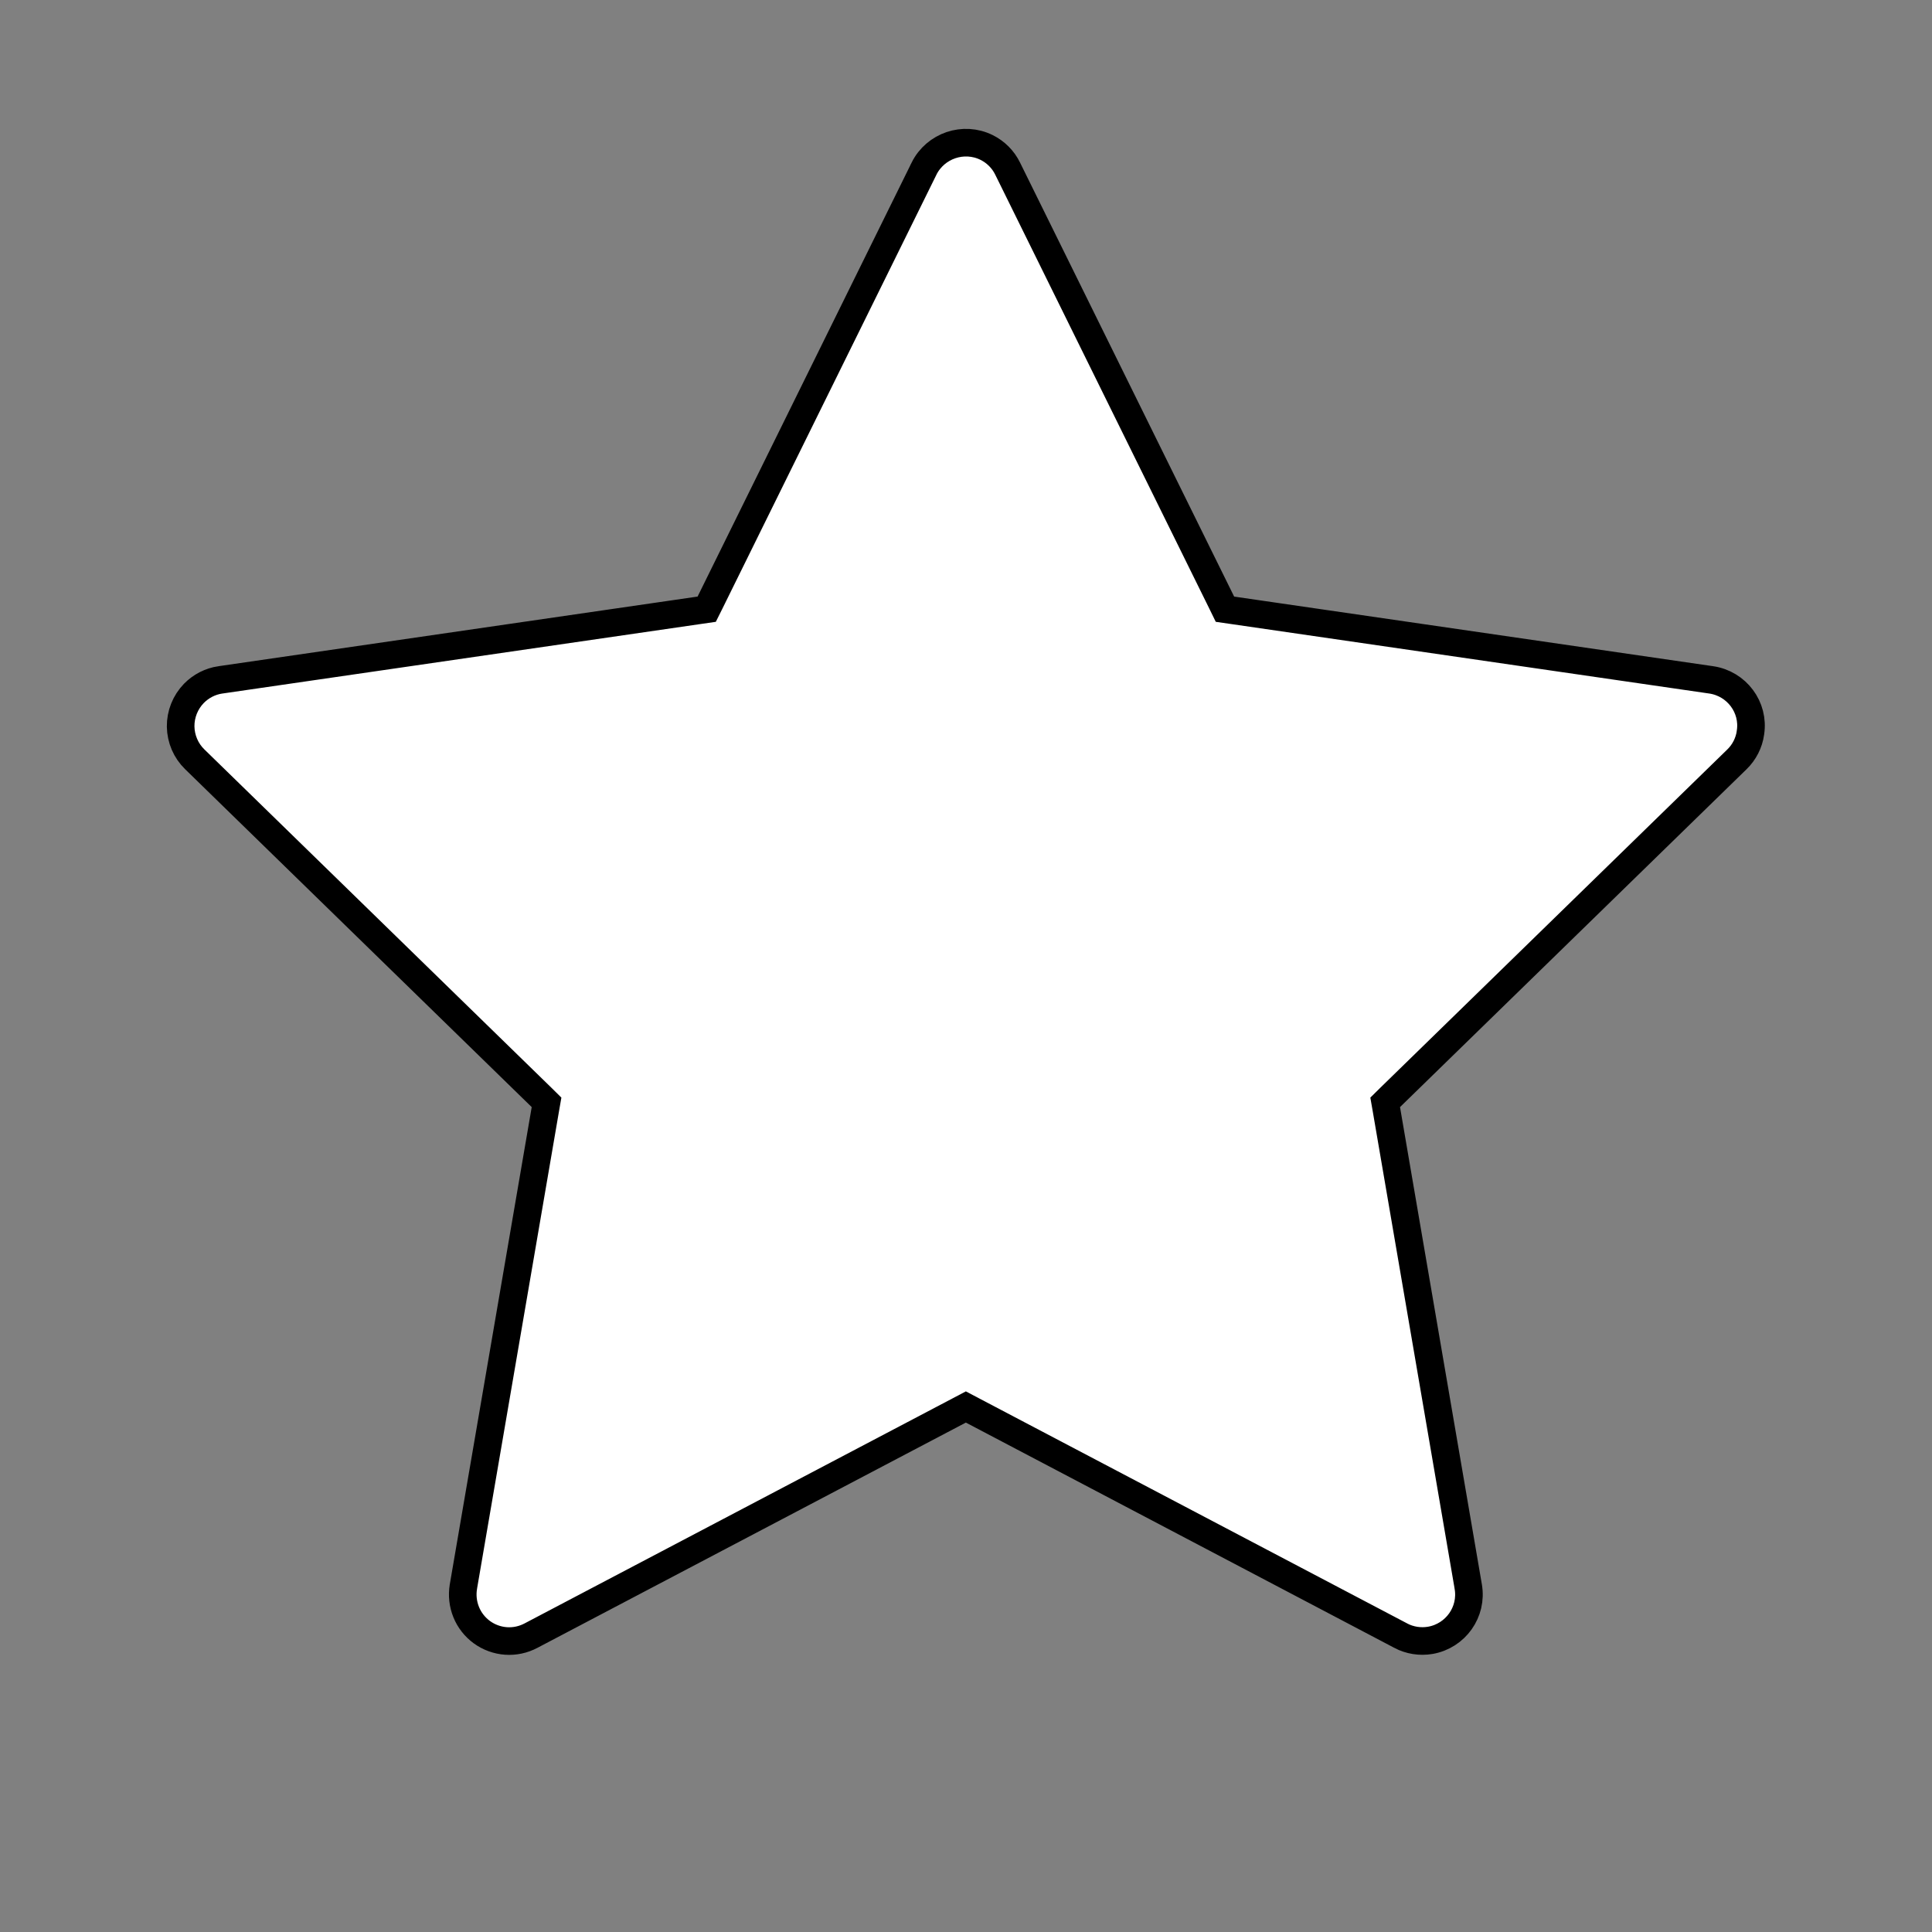 <svg width="28" height="28" viewBox="0 0 28 28" fill="none" xmlns="http://www.w3.org/2000/svg">
<rect x="0" y="0" width="28" height="28" fill="#808080" stroke="none"/>
<path d="M17.707 8.735L17.753 8.829L17.857 8.844L24.799 9.853C24.799 9.853 24.8 9.853 24.8 9.853C25.171 9.908 25.426 10.251 25.369 10.617L25.369 10.62C25.348 10.767 25.279 10.902 25.173 11.005C25.173 11.005 25.173 11.005 25.173 11.005L20.15 15.902L20.075 15.976L20.093 16.079L21.279 22.994L21.279 22.995C21.343 23.361 21.096 23.709 20.729 23.773L20.729 23.773C20.583 23.798 20.431 23.774 20.302 23.706L20.301 23.705L14.091 20.44L13.998 20.391L13.905 20.44L7.695 23.705L7.695 23.705C7.583 23.764 7.458 23.791 7.332 23.782C7.207 23.773 7.086 23.729 6.984 23.655C6.883 23.581 6.803 23.48 6.756 23.363C6.709 23.246 6.695 23.119 6.716 22.995L6.716 22.994L7.903 16.079L7.921 15.976L7.846 15.902L2.823 11.005L2.823 11.005C2.694 10.88 2.621 10.709 2.618 10.53C2.616 10.351 2.685 10.178 2.81 10.049C2.913 9.944 3.048 9.874 3.195 9.853L3.196 9.853L10.138 8.844L10.242 8.829L10.289 8.735L13.392 2.444C13.392 2.444 13.392 2.444 13.392 2.443C13.559 2.11 13.965 1.973 14.298 2.137L14.298 2.137C14.431 2.203 14.538 2.31 14.603 2.443L14.603 2.443L17.707 8.735Z" fill="white" stroke="black" stroke-width="0.4"/>
</svg>
